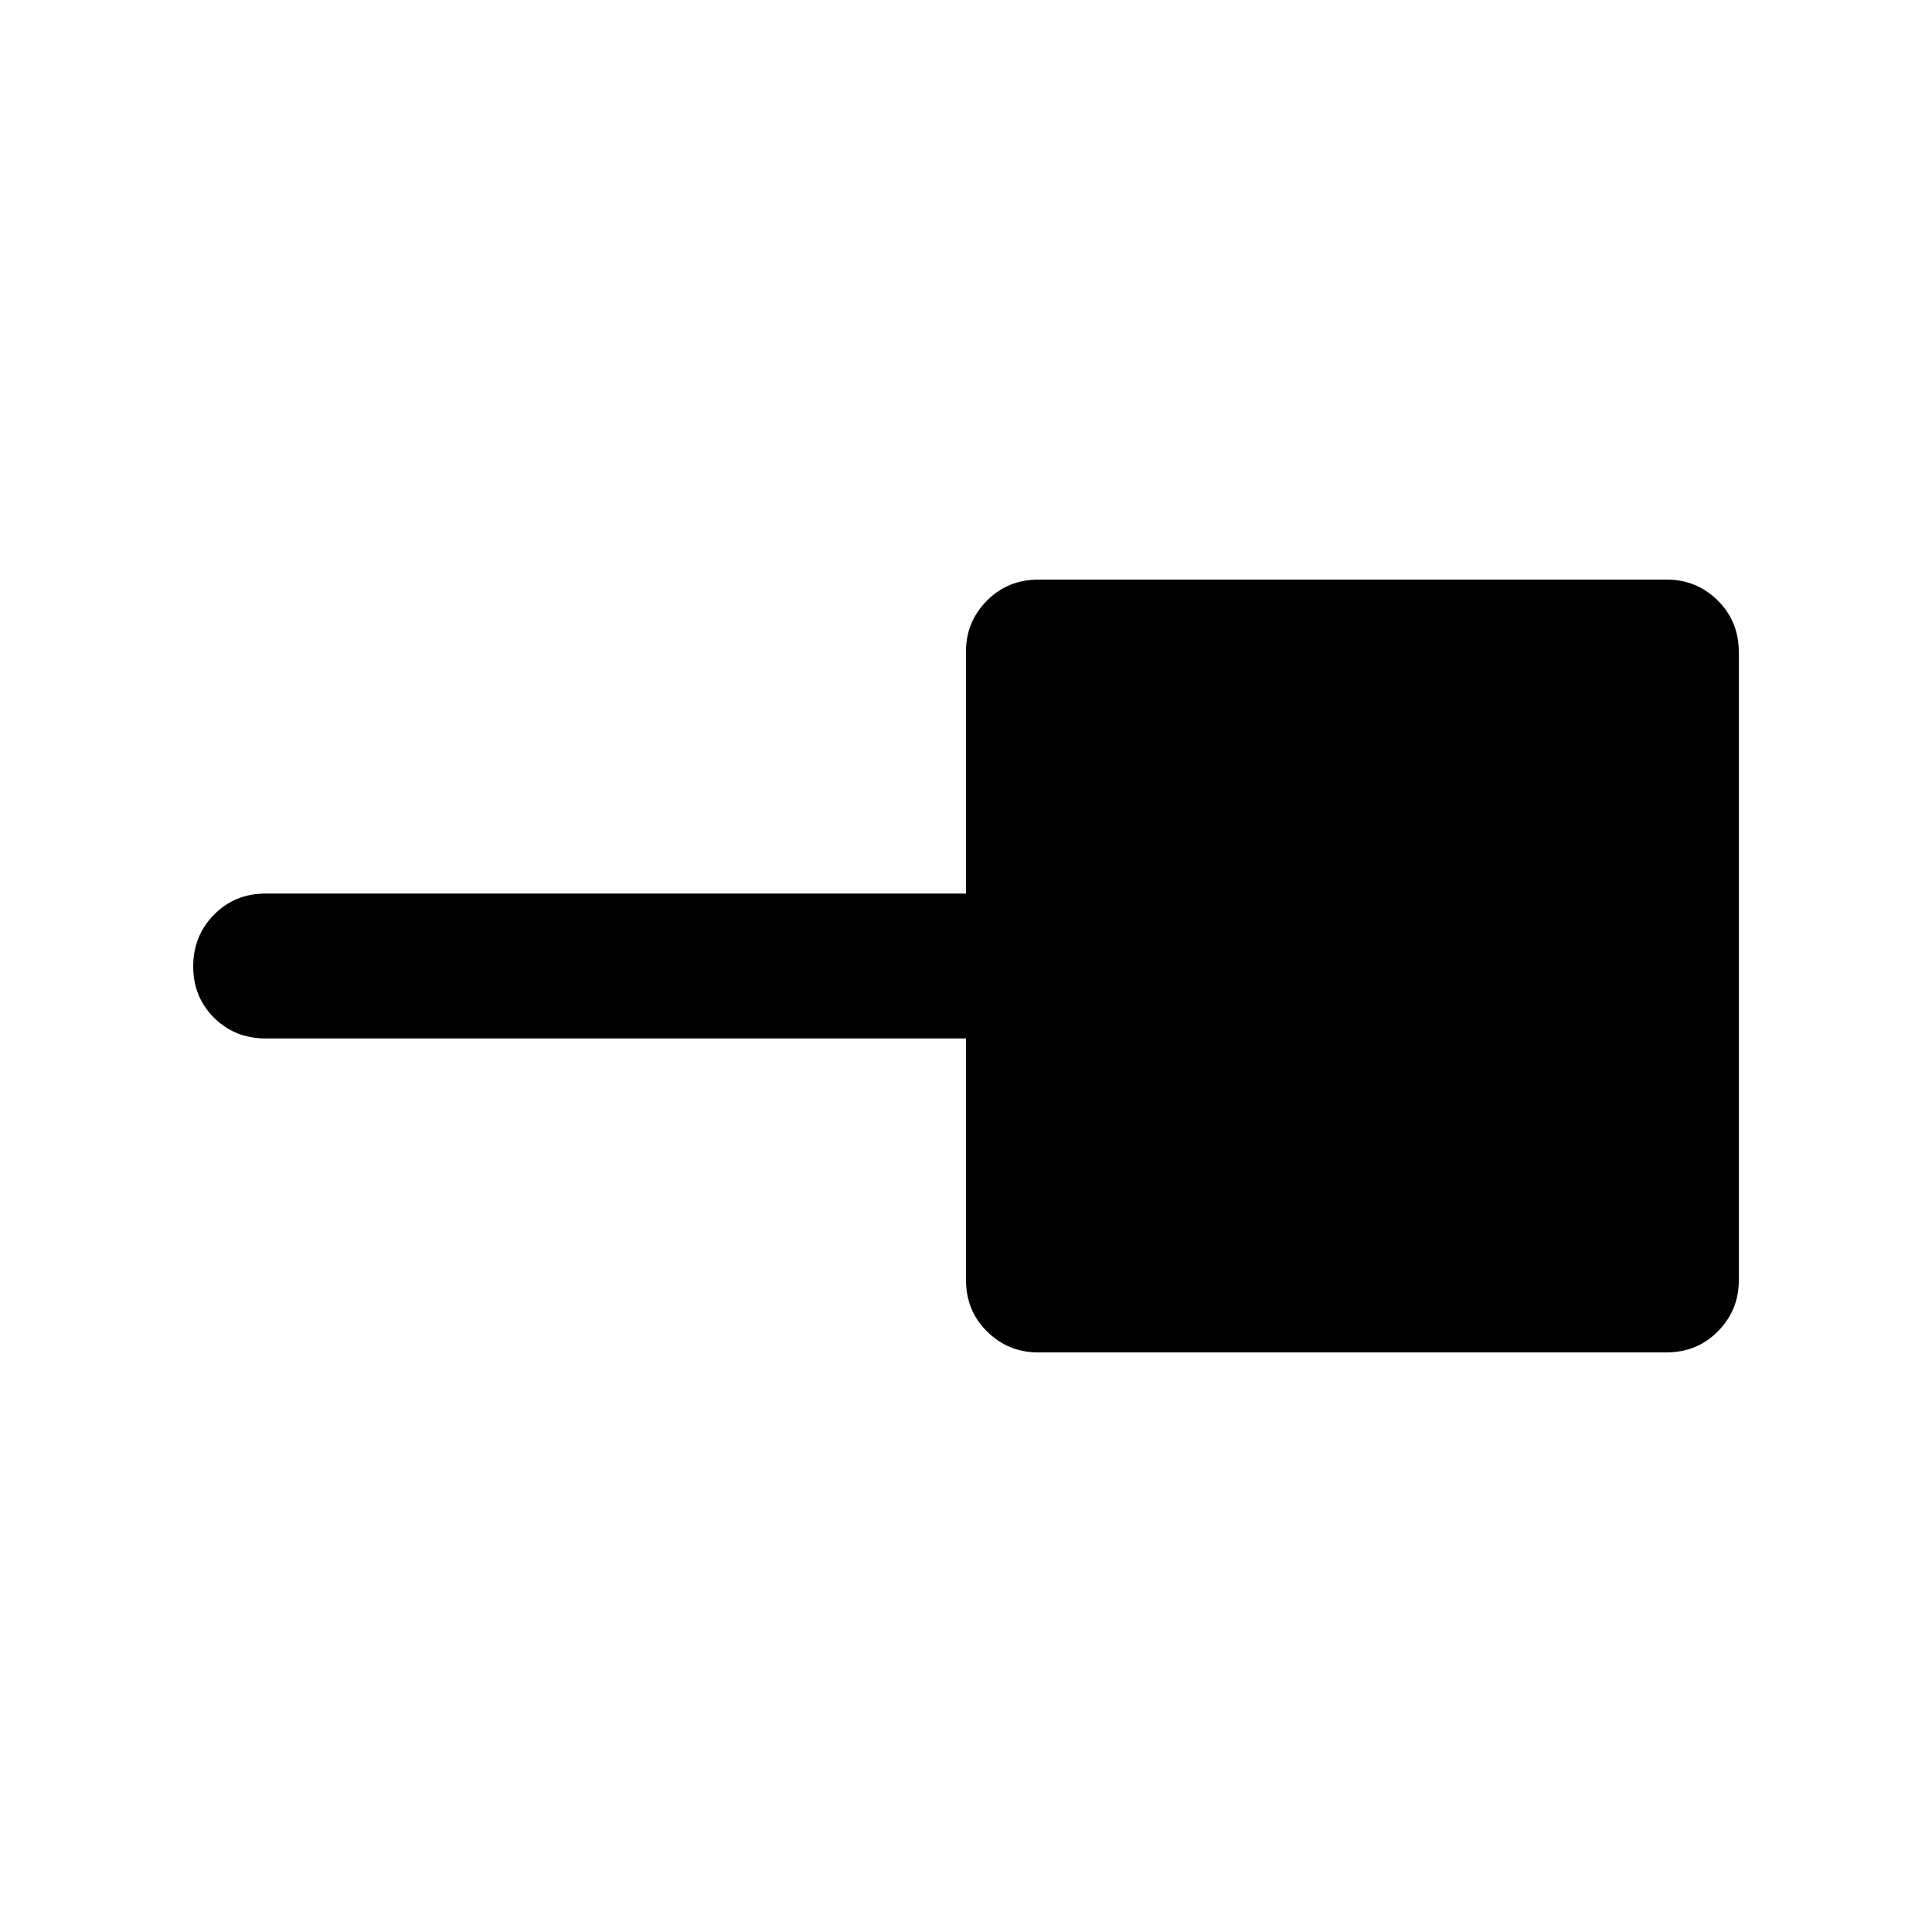 <svg xmlns="http://www.w3.org/2000/svg" height="20" viewBox="0 -960 960 960" width="20"><path d="M515.745-288Q501-288 490.5-298.35 480-308.7 480-324v-120H132q-15.3 0-25.65-10.289Q96-464.579 96-479.789 96-495 106.35-505.5 116.7-516 132-516h348v-120.382Q480-651 490.35-661.5 500.7-672 516-672h312.255Q843-672 853.5-661.65 864-651.3 864-636v312.255Q864-309 853.65-298.5 843.3-288 828-288H515.745Z"/></svg>